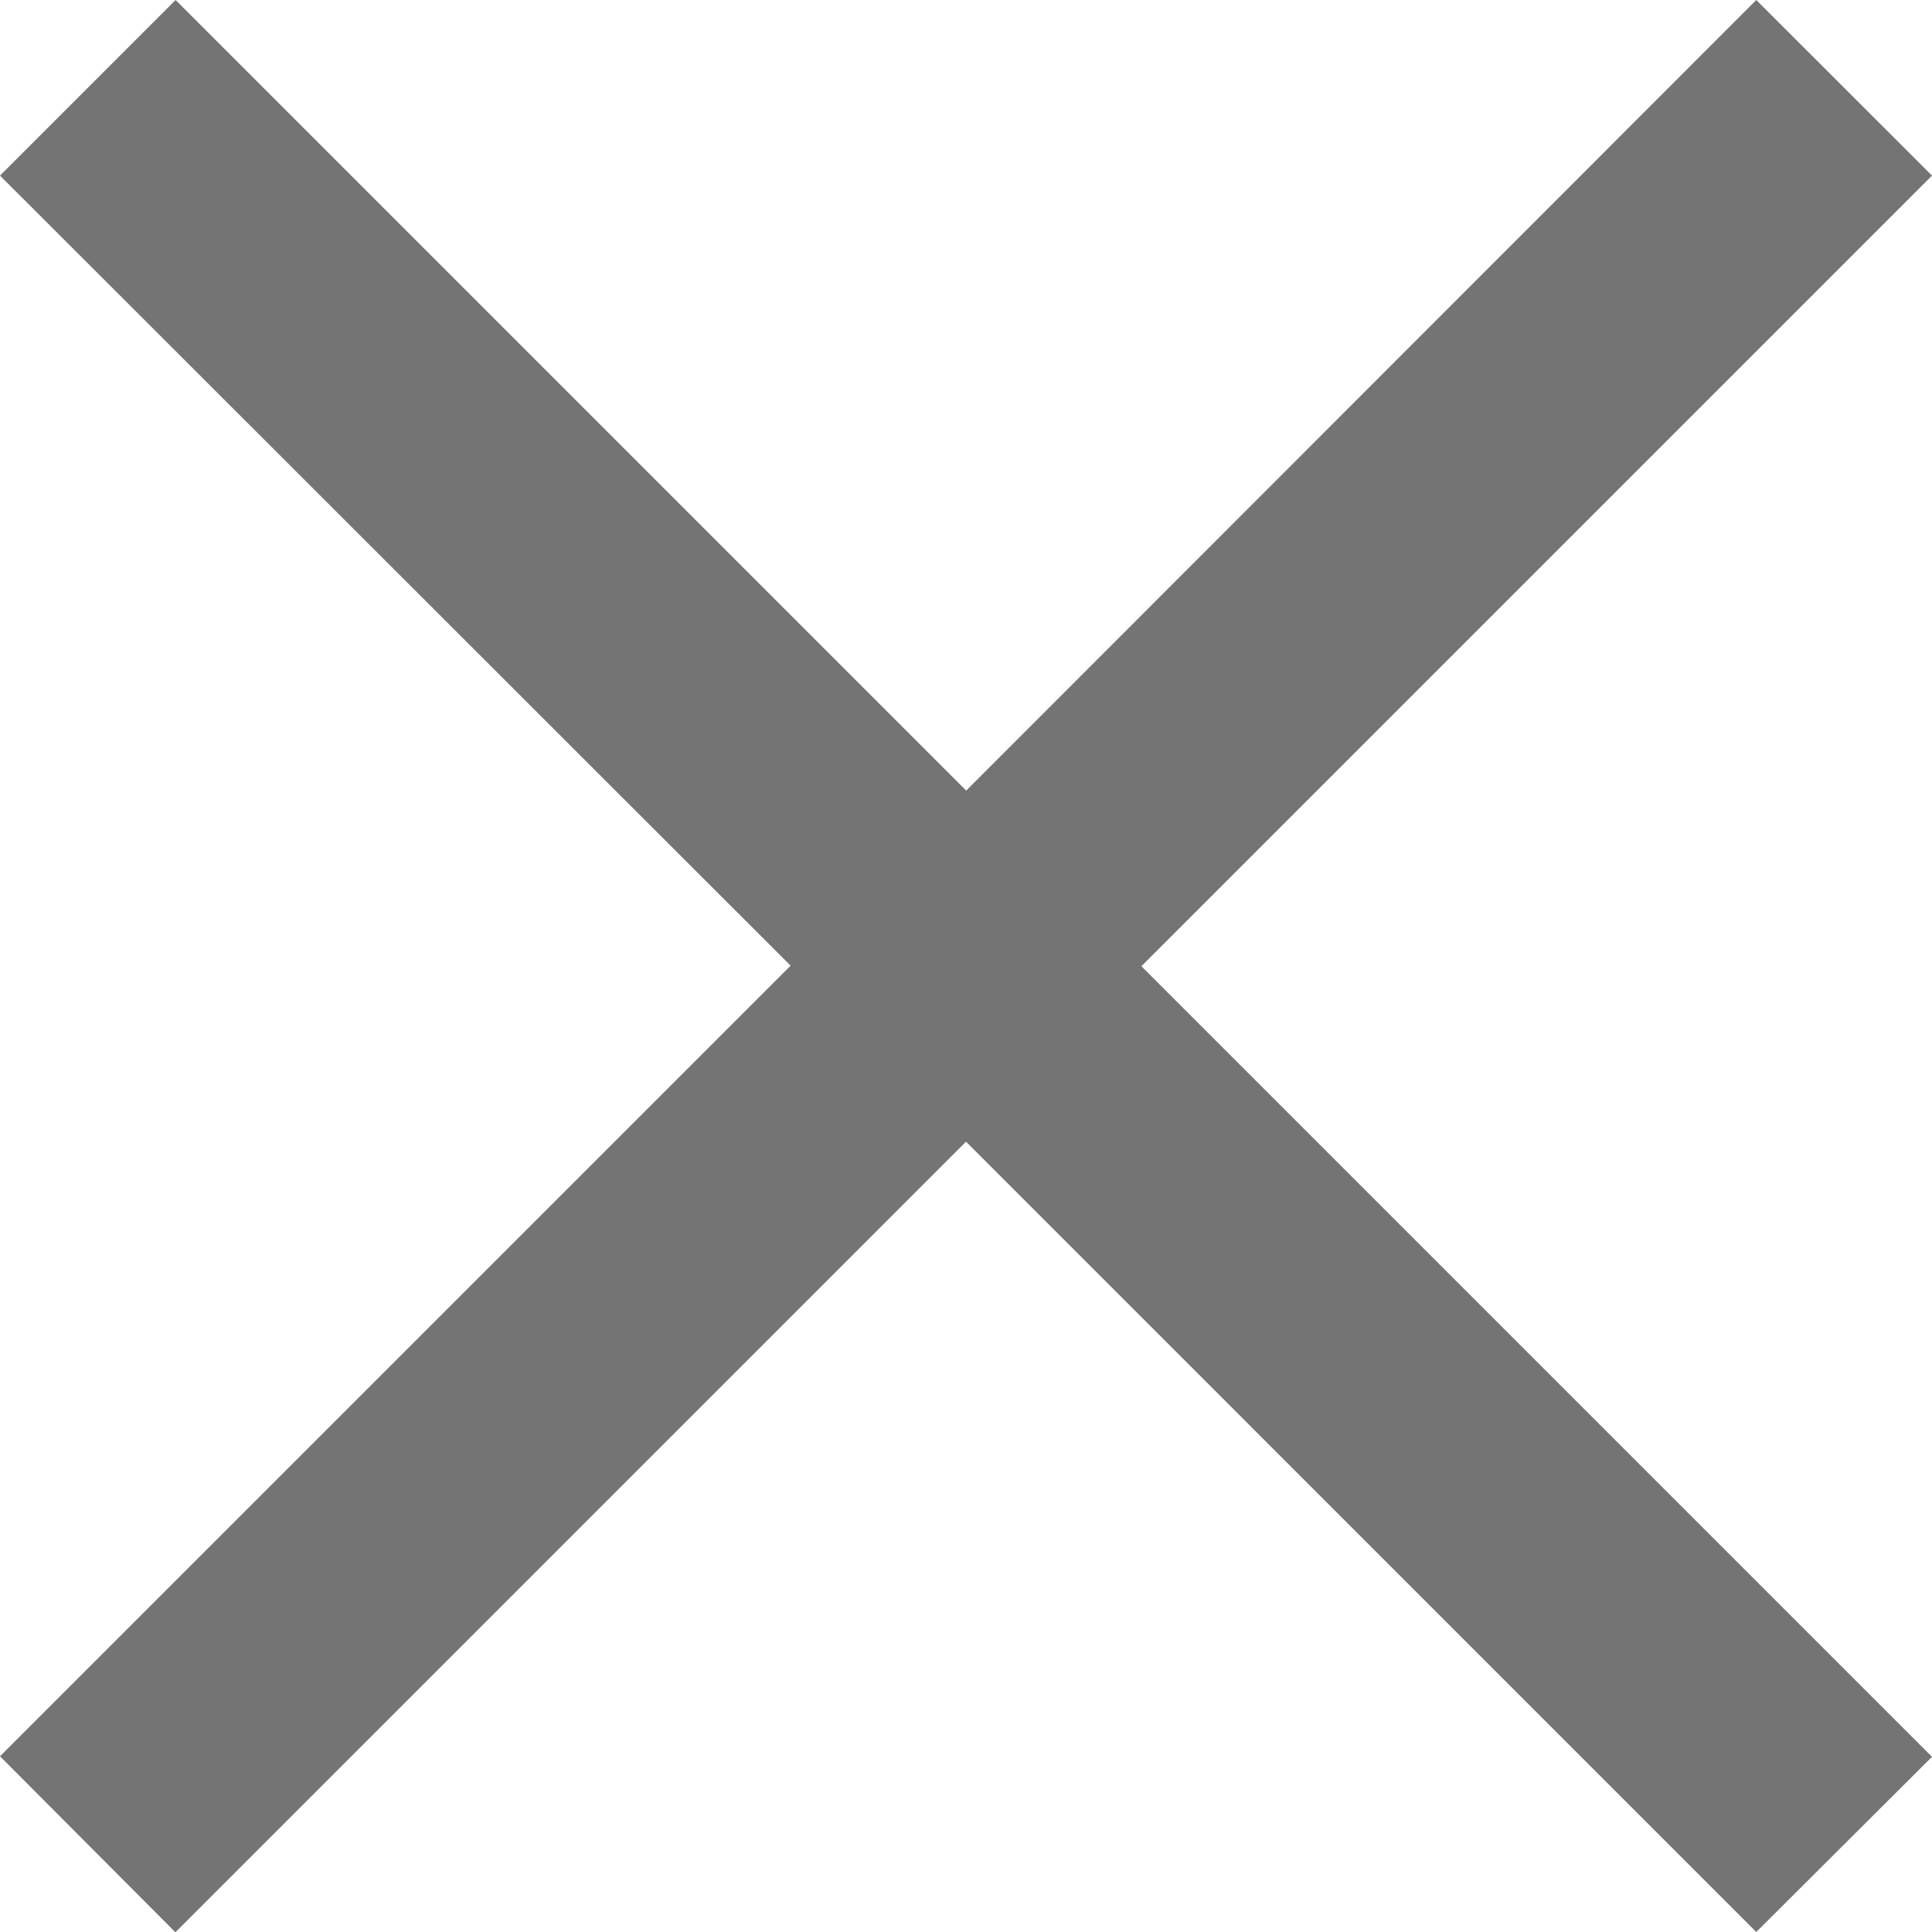<svg xmlns="http://www.w3.org/2000/svg" width="29.08" height="29.08"><path d="M14.54 17.184l-11.9 11.9L0 26.435l11.9-11.9L0 2.643 2.643 0l11.9 11.9L26.435 0l2.645 2.643-11.9 11.9 11.9 11.9-2.645 2.637z" fill="#747474"/></svg>